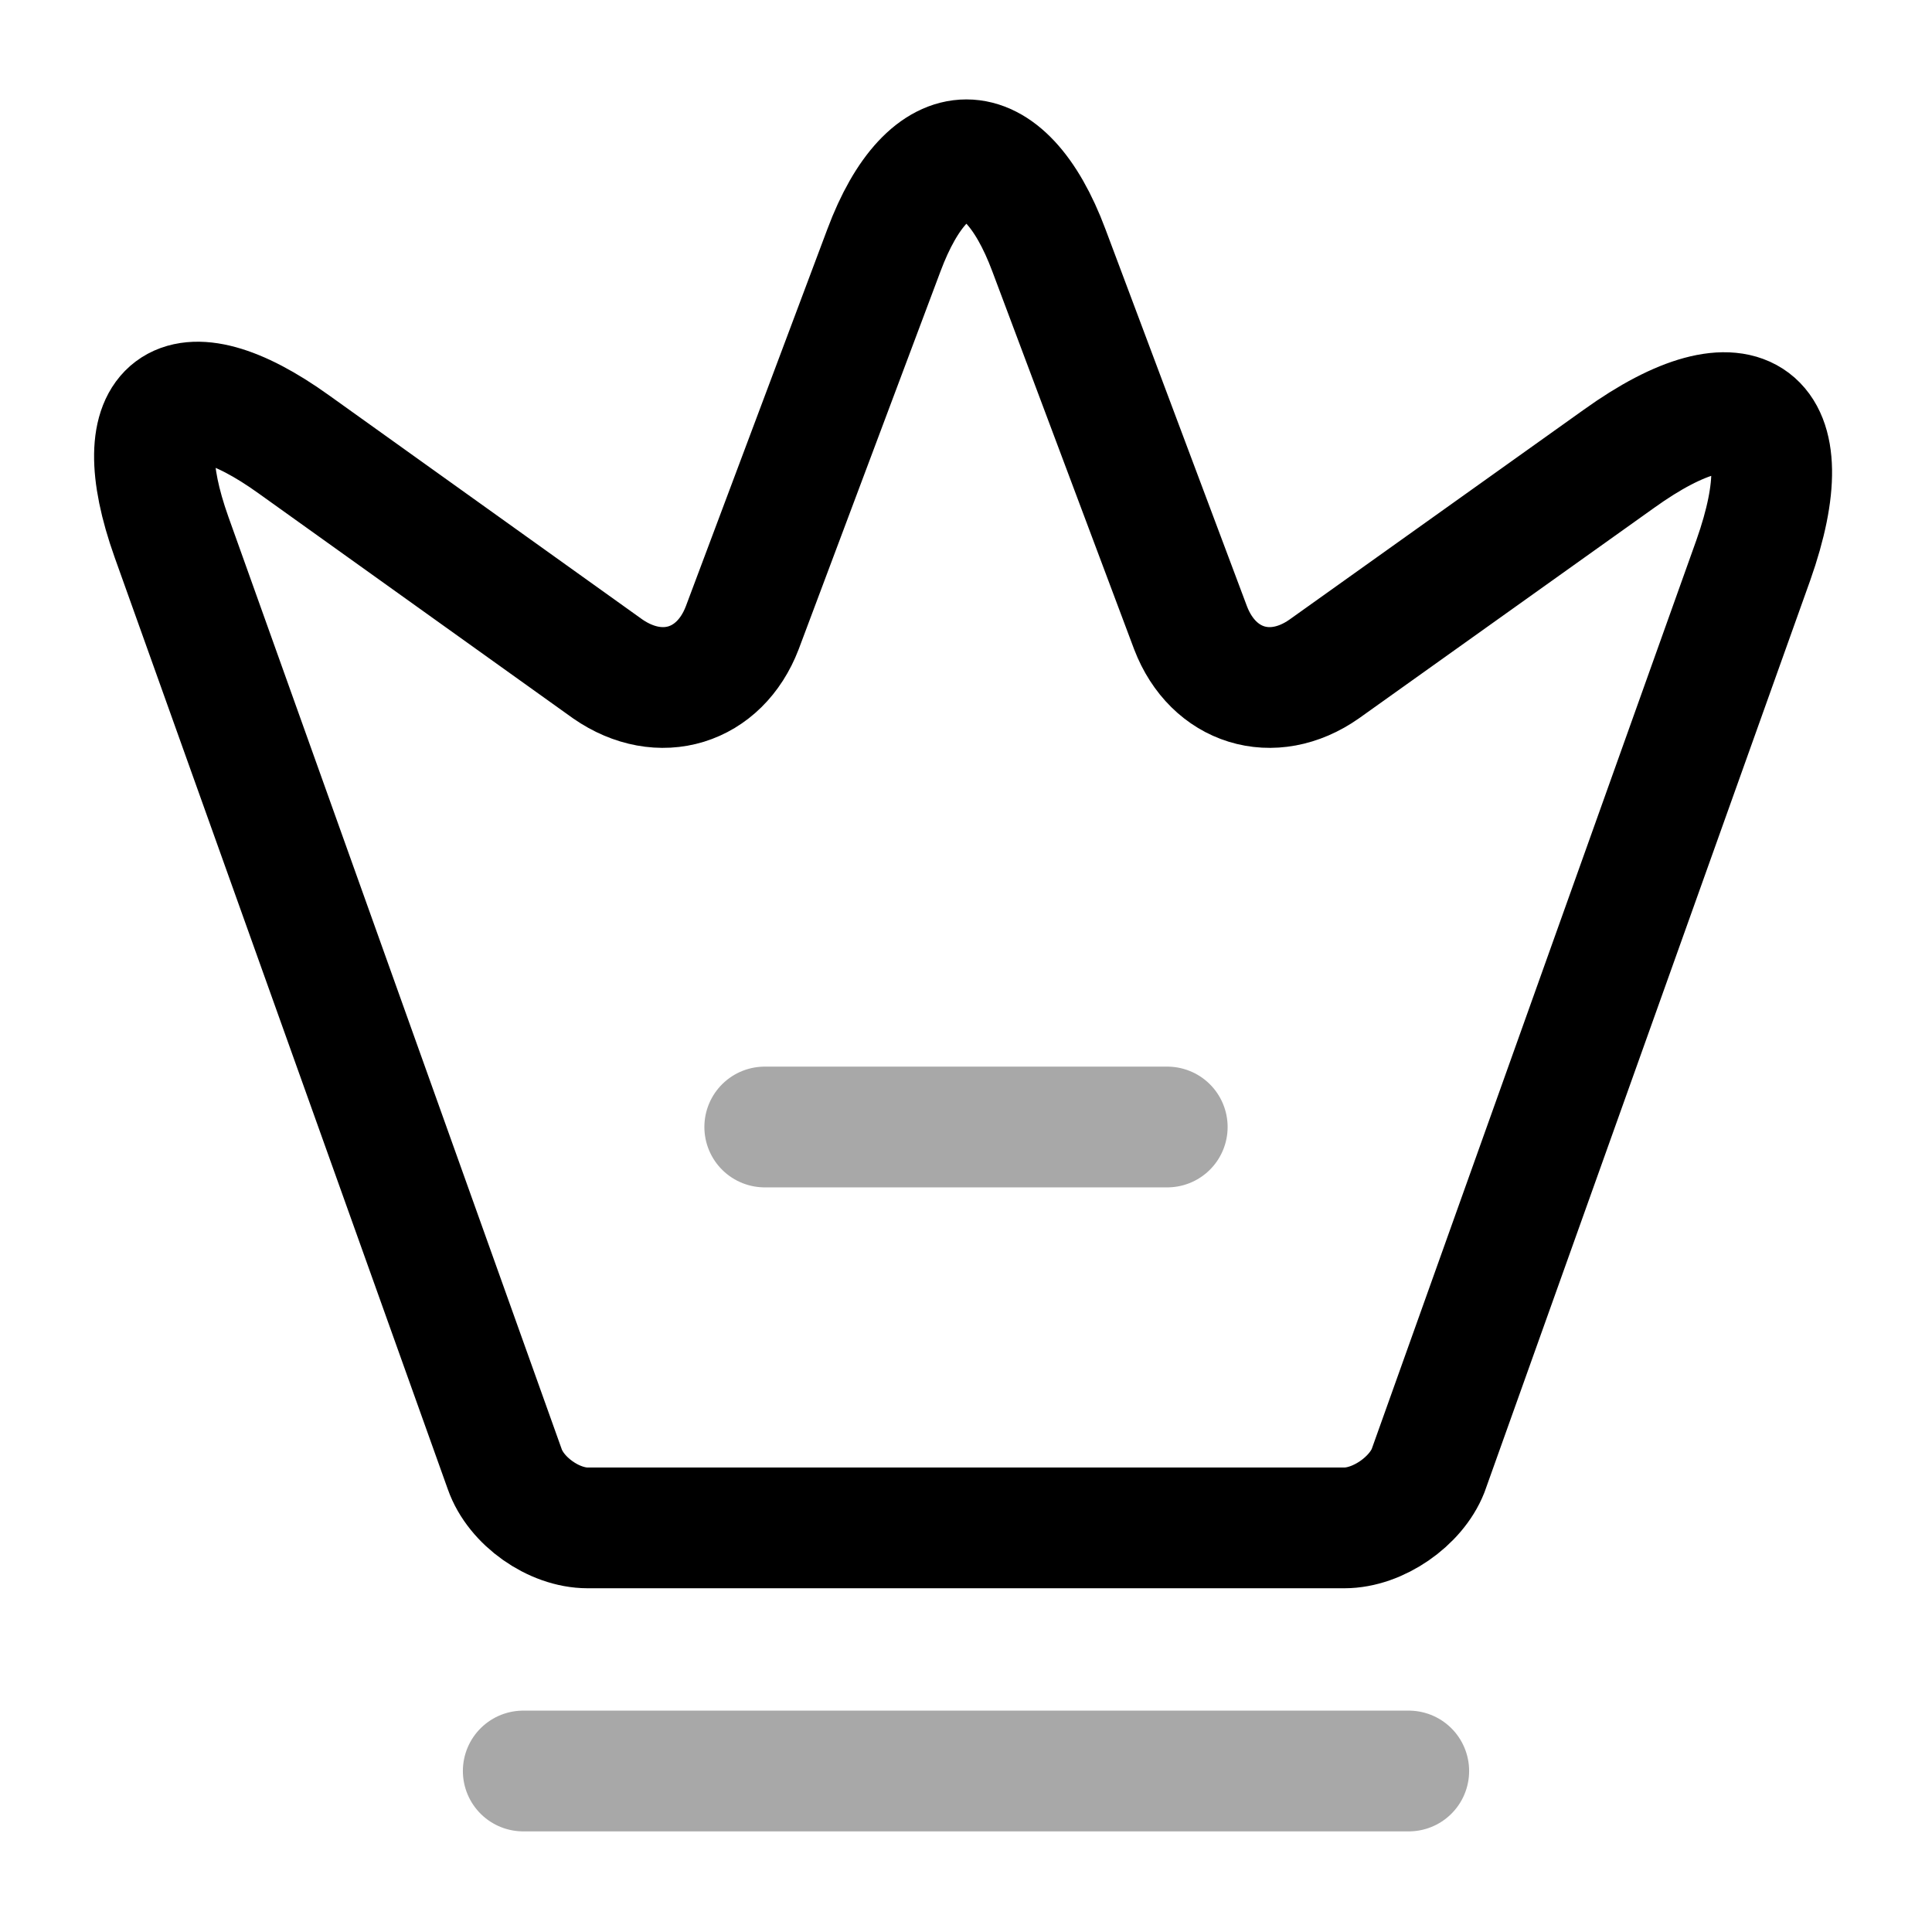 <svg viewBox="0 0 24 24" fill="none"><path stroke="currentColor" stroke-linecap="round" stroke-linejoin="round" stroke-width="1.5" d="M16.7 18.98H7.3c-.42 0-.89-.33-1.03-.73L2.13 6.67c-.59-1.66.1-2.17 1.52-1.15l3.9 2.79c.65.45 1.39.22 1.67-.51l1.76-4.69c.56-1.5 1.49-1.5 2.05 0l1.76 4.69c.28.73 1.02.96 1.66.51l3.66-2.61c1.56-1.12 2.31-.55 1.67 1.26l-4.04 11.31c-.15.38-.62.71-1.04.71Z"/><path stroke="currentColor" stroke-linecap="round" stroke-linejoin="round" stroke-width="1.5" d="M6.5 22h11M9.5 14h5" opacity=".34"/></svg>
